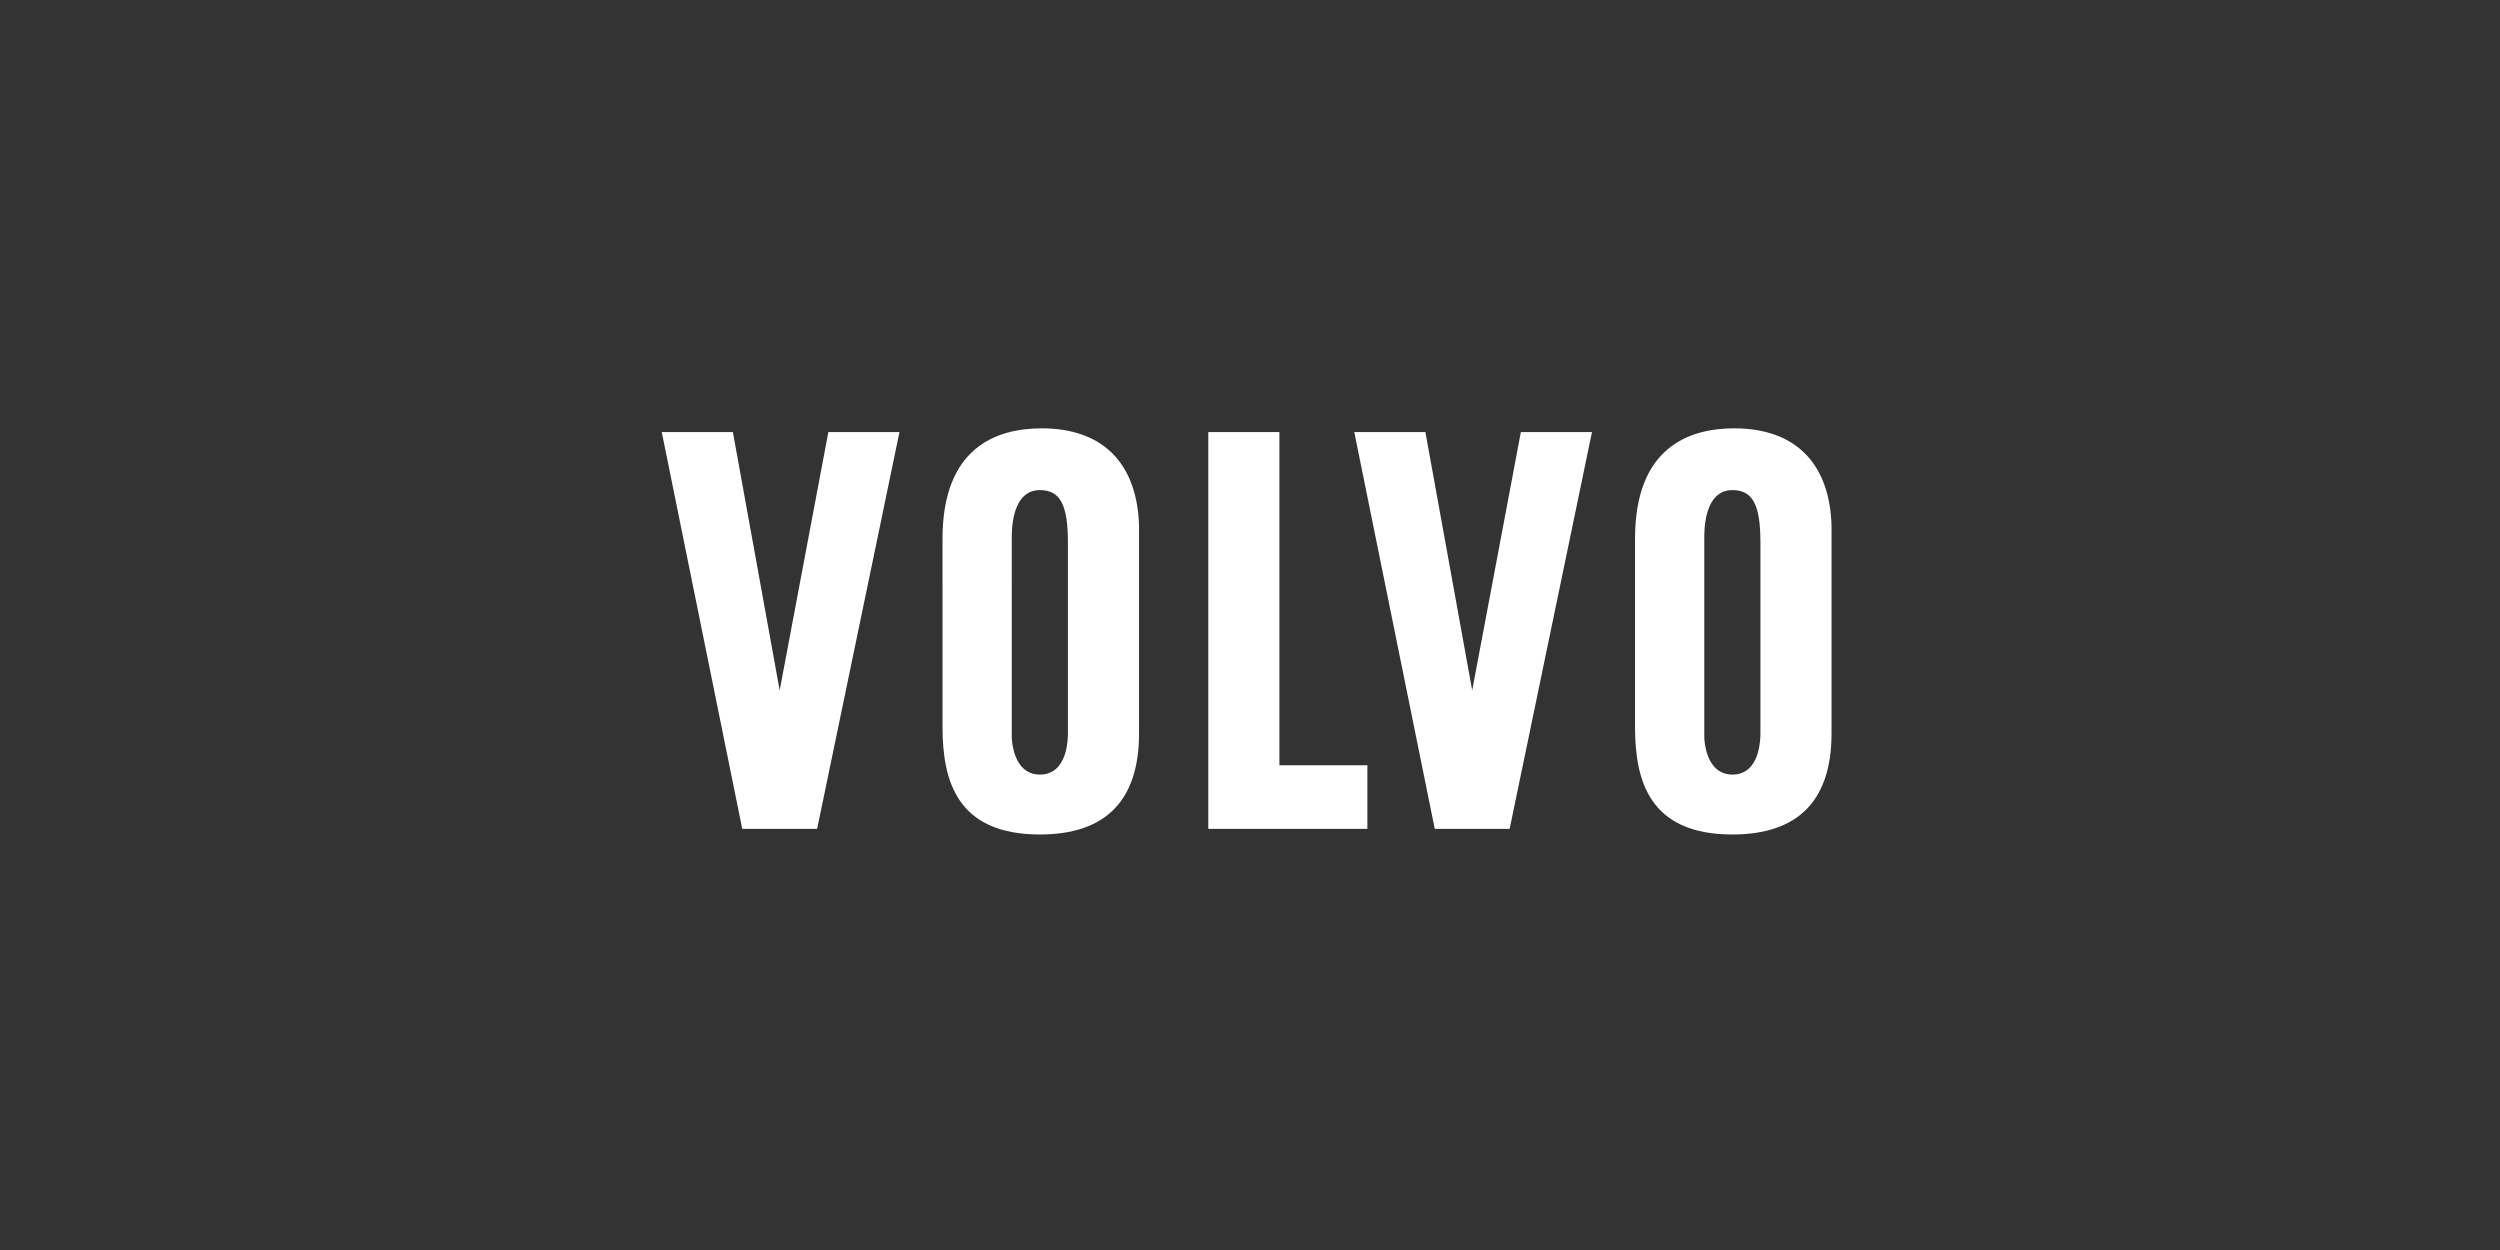 <?xml version="1.0" encoding="UTF-8"?>
<svg width="170px" height="85px" viewBox="0 0 170 85" version="1.1" xmlns="http://www.w3.org/2000/svg" xmlns:xlink="http://www.w3.org/1999/xlink">
    <rect x="0" y="0" width="170" height="85" fill="#333333" stroke="none"/>
    <title>volvo</title>
    <g id="Page-1" stroke="none" stroke-width="1" fill="none" fill-rule="evenodd">
        <g id="Artboard" transform="translate(-50, -260)">
            <g id="volvo" transform="translate(50, 260)">
                <rect id="bounding_box" x="0" y="0" width="170" height="85"></rect>
                <g id="icon" transform="translate(45, 29)" fill="#FFFFFF" fill-rule="nonzero">
                    <path d="M72.927,0.127 C77.017,0.127 79.296,2.42 79.531,6.418 L79.545,6.745 L79.545,20.873 C79.545,25.455 77.255,27.745 72.8,27.745 C67.063,27.745 66.214,23.956 66.183,20.57 L66.182,7.636 C66.182,1.4 69.873,0.127 72.927,0.127 Z M25.836,0.127 C29.926,0.127 32.205,2.42 32.44,6.418 L32.455,6.745 L32.455,20.873 C32.455,25.455 30.164,27.745 25.709,27.745 C19.972,27.745 19.123,23.956 19.092,20.57 L19.091,7.636 C19.091,1.4 22.782,0.127 25.836,0.127 Z M4.836,0.382 L8.018,17.945 L11.327,0.382 L16.164,0.382 L10.564,27.364 L5.473,27.364 L-4.26325641e-14,0.382 L4.836,0.382 Z M51.927,0.382 L55.109,17.945 L58.418,0.382 L63.255,0.382 L57.655,27.364 L52.564,27.364 L47.091,0.382 L51.927,0.382 Z M42,0.382 L42,23.036 L47.982,23.036 L47.982,27.364 L37.164,27.364 L37.164,0.382 L42,0.382 Z M72.8,4.327 C71.212,4.327 70.914,6.204 70.892,7.368 L70.891,7.509 L70.892,21.169 L70.907,21.392 C70.975,22.062 71.306,23.673 72.8,23.673 C74.439,23.673 74.678,21.841 74.706,21.053 L74.709,20.873 L74.709,7.891 C74.709,5.345 74.2,4.327 72.8,4.327 Z M25.709,4.327 C24.121,4.327 23.823,6.204 23.801,7.368 L23.8,7.509 L23.801,21.169 L23.816,21.392 C23.884,22.062 24.215,23.673 25.709,23.673 C27.348,23.673 27.587,21.841 27.615,21.053 L27.618,20.873 L27.618,7.891 C27.618,5.345 27.109,4.327 25.709,4.327 Z" id="Shape"></path>
                </g>
            </g>
        </g>
    </g>
</svg>